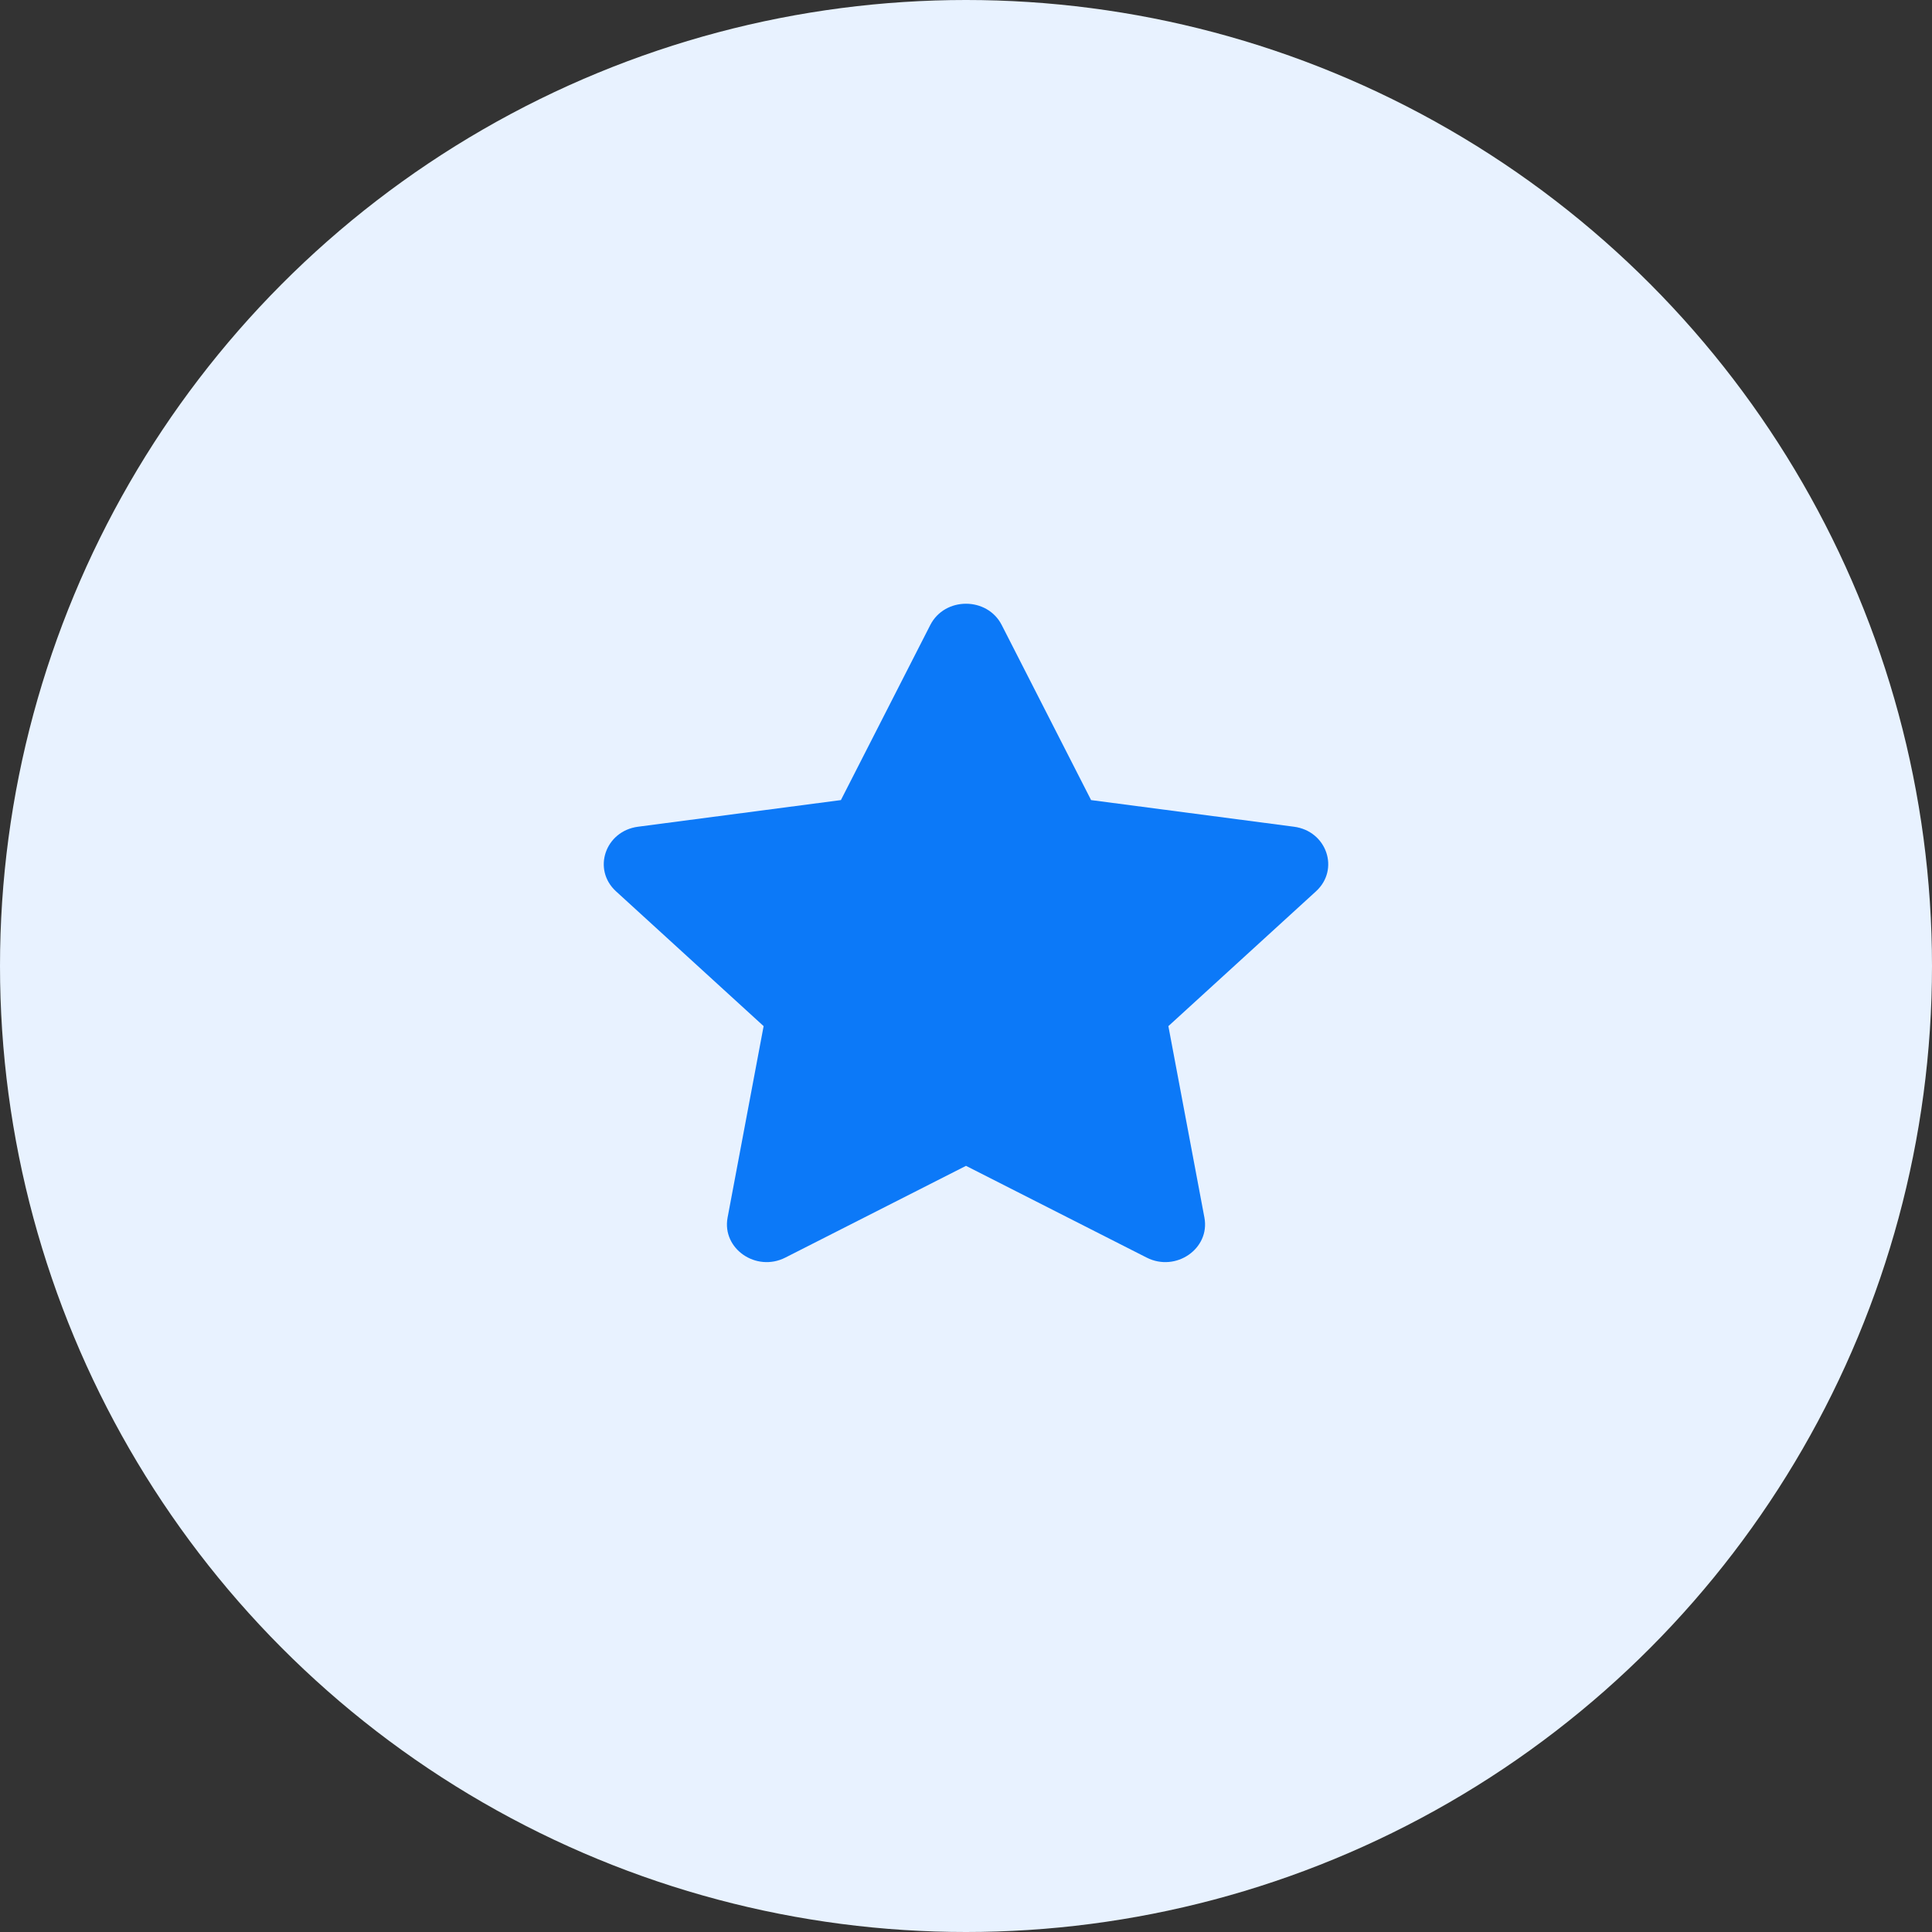 <?xml version="1.0" encoding="UTF-8"?>
<svg width="32px" height="32px" viewBox="0 0 32 32" version="1.1" xmlns="http://www.w3.org/2000/svg" xmlns:xlink="http://www.w3.org/1999/xlink">
    <rect x="0" y="0" width="32" height="32" fill="#333333" stroke="none"/>
    <!-- Generator: Sketch 55.1 (78136) - https://sketchapp.com -->
    <title>Group 17</title>
    <desc>Created with Sketch.</desc>
    <g id="Page-1" stroke="none" stroke-width="1" fill="none" fill-rule="evenodd">
        <g id="OfiliateOne_faq" transform="translate(-1169, -439)">
            <g id="Group" transform="translate(1153, 62)">
                <g id="Group-23">
                    <g id="Group-22" transform="translate(16, 377)">
                        <g id="Group-17">
                            <circle id="Backdrop" fill="#E8F2FF" cx="16" cy="16" r="16"></circle>
                            <path d="M16.592,10.353 L18.072,13.252 L21.431,13.693 C21.976,13.764 22.193,14.401 21.797,14.763 L19.352,16.996 L19.949,20.168 C20.045,20.682 19.475,21.076 18.991,20.829 L16,19.31 L13.009,20.829 C12.525,21.076 11.955,20.682 12.051,20.168 L12.648,16.996 L10.203,14.763 C9.807,14.401 10.024,13.764 10.569,13.693 L13.928,13.252 L15.408,10.353 C15.648,9.882 16.352,9.882 16.592,10.353" id="Star-Copy" fill="#0C79F8"></path>
                        </g>
                    </g>
                </g>
            </g>
        </g>
    </g>
</svg>